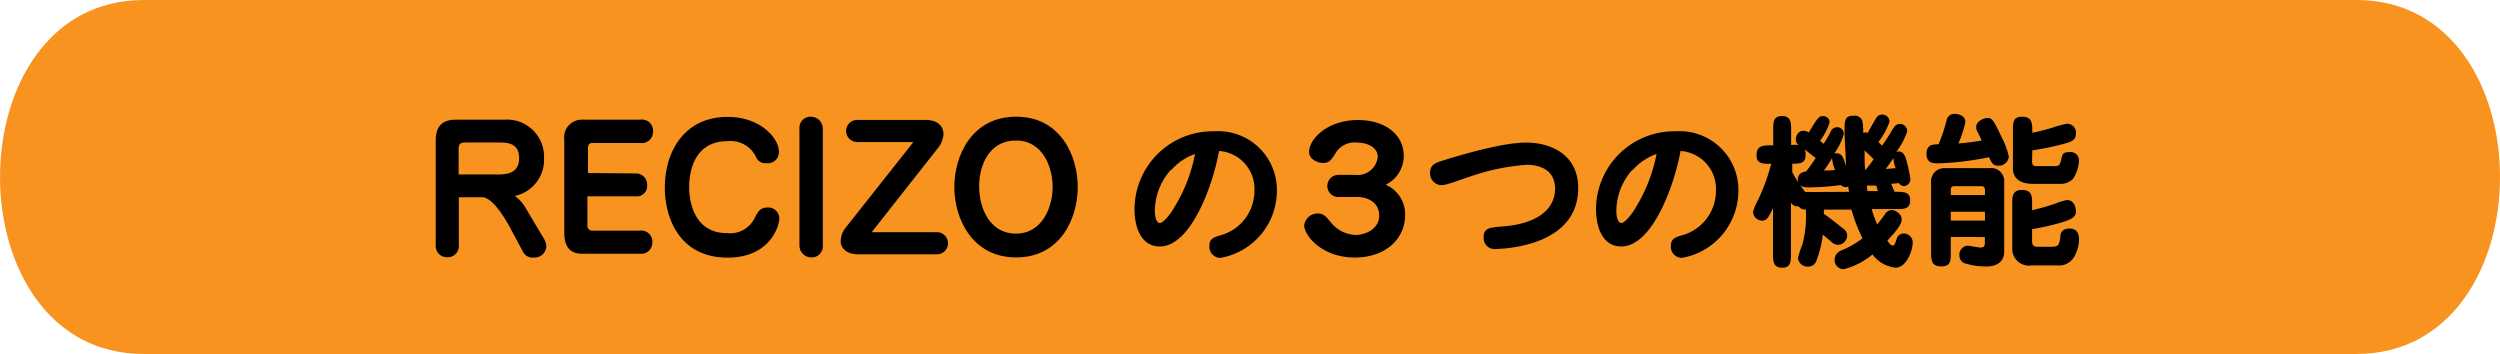 <svg xmlns="http://www.w3.org/2000/svg" xmlns:xlink="http://www.w3.org/1999/xlink" viewBox="0 0 226 32"><defs><clipPath id="38b1a875-f697-4d4f-8c60-b16de9494bcb" transform="translate(-0.73 -1)"><rect width="227" height="33" fill="none"/></clipPath></defs><title>function</title><g id="8dc4d008-82ed-44be-9d91-a5389300c9df" data-name="レイヤー 2"><g id="3d853891-e70b-4937-8867-c61847026dc0" data-name="レイヤー 2"><g clip-path="url(#38b1a875-f697-4d4f-8c60-b16de9494bcb)"><path d="M213.74,33c17.32,0,17.32-32,0-32h-200C-3.6,1-3.6,33,13.72,33Z" transform="translate(-0.73 -1)" fill="#f7931e"/><path d="M42.21,23.25a1,1,0,0,1-1.09,1,1,1,0,0,1-1-1V13.72c0-1.24.52-1.9,1.83-1.9h4.39a3.34,3.34,0,0,1,3.57,3.46,3.33,3.33,0,0,1-2.64,3.43,3.44,3.44,0,0,1,1,1.13l1.59,2.67a1.56,1.56,0,0,1,.26.77,1.06,1.06,0,0,1-1.09,1,1,1,0,0,1-1.08-.63L47,21.88c-.51-1-1.72-3.05-2.68-3.05H42.21Zm3.59-6.48c1,0,1.86-.26,1.86-1.47s-.8-1.42-1.73-1.42h-3c-.53,0-.74.06-.74.6v2.29Z" transform="translate(-0.73 -1)"/><path d="M58.23,16.68a1,1,0,0,1,1,1.07.93.93,0,0,1-1,1h-4.4v2.67a.43.43,0,0,0,.45.43h4.29a1,1,0,0,1,1.13,1.09,1,1,0,0,1-1.1,1H53.39c-1.09,0-1.65-.57-1.65-1.93V13.61a1.59,1.59,0,0,1,1.62-1.79H58.6a1,1,0,0,1,1.16,1.11,1,1,0,0,1-1.1,1H54.24c-.28,0-.36.23-.36.46v2.25Z" transform="translate(-0.73 -1)"/><path d="M71.14,14.68A1,1,0,0,1,70,15.75a.89.89,0,0,1-.88-.46,2.55,2.55,0,0,0-2.61-1.53c-3.34,0-3.48,3.35-3.48,4.17,0,1.48.57,4.14,3.38,4.14A2.48,2.48,0,0,0,69,20.61c.26-.48.46-.85,1.1-.85a1,1,0,0,1,1.08,1c0,.65-.83,3.53-4.67,3.53-4.29,0-5.68-3.5-5.68-6.33,0-3.3,1.8-6.39,5.66-6.39C69.49,11.55,71.14,13.53,71.14,14.68Z" transform="translate(-0.73 -1)"/><path d="M73,12.65a1,1,0,0,1,1-1.1,1.08,1.08,0,0,1,1.11,1.1V23.17a1,1,0,0,1-1,1.1A1.08,1.08,0,0,1,73,23.17Z" transform="translate(-0.73 -1)"/><path d="M78.22,13.84a1,1,0,0,1,0-2H84.4c.94,0,1.62.43,1.62,1.31a2.21,2.21,0,0,1-.49,1.22l-6,7.62h5.9a1,1,0,0,1,0,2H78.32c-1.14,0-1.59-.63-1.59-1.17a2,2,0,0,1,.48-1.28l6.09-7.7Z" transform="translate(-0.73 -1)"/><path d="M87,17.91c0-2.81,1.56-6.36,5.59-6.36s5.57,3.56,5.57,6.36-1.55,6.36-5.57,6.36S87,20.69,87,17.91Zm2.25,0c0,1.87.93,4.21,3.32,4.21s3.32-2.42,3.32-4.21S95,13.7,92.58,13.7,89.24,15.9,89.24,17.91Z" transform="translate(-0.73 -1)"/><path d="M105.57,23.28c-1.5,0-2.28-1.41-2.28-3.41a7.07,7.07,0,0,1,7.2-7,5.31,5.31,0,0,1,5.67,5.44,6.16,6.16,0,0,1-5.1,6,1,1,0,0,1-1-1.1c0-.63.4-.76,1-.94a4.16,4.16,0,0,0,3.07-4,3.43,3.43,0,0,0-3.2-3.62C110.38,17.77,108.38,23.28,105.57,23.28Zm1-6.92a5.61,5.61,0,0,0-1.44,3.72c0,.62.17,1.08.46,1.08s1-.85,1.33-1.47a14.37,14.37,0,0,0,1.84-4.77A5.12,5.12,0,0,0,106.62,16.36Z" transform="translate(-0.73 -1)"/><path d="M121.79,18.81a1,1,0,0,1-1.07-1,1,1,0,0,1,1-1h1.51a1.84,1.84,0,0,0,2.05-1.61c0-1-1.14-1.31-1.84-1.31a2,2,0,0,0-2,1c-.43.68-.62.84-1.11.84s-1.26-.33-1.26-1c0-1.17,1.67-2.88,4.42-2.88,2.43,0,4.14,1.3,4.14,3.24A2.9,2.9,0,0,1,126,17.7a2.9,2.9,0,0,1,1.75,2.77c0,2.09-1.74,3.81-4.54,3.81-3,0-4.58-2-4.58-2.91a1.22,1.22,0,0,1,1.21-1.07c.54,0,.72.23,1.23.84a3,3,0,0,0,2.21,1.1c.79,0,2.13-.48,2.13-1.76s-1.2-1.68-2-1.68Z" transform="translate(-0.73 -1)"/><path d="M138.73,15.9A19.64,19.64,0,0,0,133.52,17c-.31.09-1.67.59-2,.66a2.49,2.49,0,0,1-.51.08,1.07,1.07,0,0,1-1-1.13c0-.74.54-.91,1.16-1.1,1.19-.37,5.24-1.62,7.52-1.62S143.4,15,143.4,18c0,3.17-2.44,4.5-4.42,5.05a12.41,12.41,0,0,1-3,.46,1,1,0,0,1-1.13-1.05c0-.85.51-.9,1.84-1,.73-.06,4.62-.4,4.62-3.45C141.27,16,139.33,15.9,138.73,15.9Z" transform="translate(-0.73 -1)"/><path d="M147.29,23.28c-1.5,0-2.28-1.41-2.28-3.41a7.07,7.07,0,0,1,7.2-7,5.31,5.31,0,0,1,5.67,5.44,6.16,6.16,0,0,1-5.1,6,1,1,0,0,1-1-1.1c0-.63.4-.76,1-.94a4.16,4.16,0,0,0,3.07-4,3.43,3.43,0,0,0-3.2-3.62C152.09,17.77,150.1,23.28,147.29,23.28Zm1-6.92a5.61,5.61,0,0,0-1.44,3.72c0,.62.17,1.08.46,1.08s1-.85,1.33-1.47a14.37,14.37,0,0,0,1.84-4.77A5.12,5.12,0,0,0,148.34,16.36Z" transform="translate(-0.73 -1)"/><path d="M172,18.34c.88,0,1.41,0,1.41.78s-.59.78-1.2.78h-2.28a10,10,0,0,0,.5,1.38c.21-.25.27-.32.69-.9a.74.74,0,0,1,.65-.39c.24,0,.87.3.87.84s-.67,1.23-1.29,1.92c.22.32.31.44.48.44s.18-.06.35-.57a.64.64,0,0,1,.63-.51.81.81,0,0,1,.83.78c0,.83-.6,2.31-1.55,2.31A3,3,0,0,1,170,24a6.55,6.55,0,0,1-2.58,1.33.81.81,0,0,1-.84-.84.91.91,0,0,1,.58-.84,7.78,7.78,0,0,0,1.94-1.11,14.56,14.56,0,0,1-1-2.59h-2.49v.39c.36.22,1.17.87,1.75,1.33a.77.77,0,0,1,.36.65.89.89,0,0,1-.83.82,1,1,0,0,1-.66-.33c-.12-.1-.62-.52-.72-.6a9.17,9.17,0,0,1-.56,2.31.77.77,0,0,1-.76.58.86.86,0,0,1-.92-.78,8.83,8.83,0,0,1,.39-1.21,9.45,9.45,0,0,0,.33-2.66v-.51a.73.73,0,0,1-.67-.29.69.69,0,0,1-.69-.33V24c0,.6,0,1.2-.78,1.2s-.84-.53-.84-1.2V19.82c-.41.84-.56,1.13-1,1.13a.85.85,0,0,1-.81-.78,4.94,4.94,0,0,1,.48-1.14,18.7,18.7,0,0,0,1.17-3.22c-.78,0-1.33,0-1.33-.79s.5-.88,1.21-.88h.3V12.69c0-.6,0-1.2.78-1.2s.84.52.84,1.2v1.42a3.21,3.21,0,0,1,.67,0,.62.62,0,0,1-.25-.54c0-.14.12-.75.71-.75a.75.75,0,0,1,.46.16c.81-1.33.9-1.48,1.29-1.48a.57.57,0,0,1,.6.55,5.3,5.3,0,0,1-.87,1.68l.33.27c.09-.15.3-.46.63-1.09a.62.62,0,0,1,.57-.41.59.59,0,0,1,.62.63,6,6,0,0,1-.89,1.79.3.3,0,0,1,.21-.06c.51,0,.62.3.89,1.19-.09-1.92-.14-2.62-.14-3.17,0-1,0-1.42.84-1.42a.72.72,0,0,1,.76.46,4.25,4.25,0,0,1,.08,1.09.61.61,0,0,1,.41,0c.13-.22.67-1.21.81-1.4a.57.57,0,0,1,.5-.25.64.64,0,0,1,.66.66,7,7,0,0,1-1,1.82l.33.33c.45-.66.68-1,.89-1.37s.39-.6.72-.6a.66.66,0,0,1,.66.69,6.36,6.36,0,0,1-1,1.86.41.41,0,0,1,.23-.06c.48,0,.63.56.67.71a13.08,13.08,0,0,1,.39,1.77.64.64,0,0,1-.55.66.66.66,0,0,1-.5-.28l-.69.07Zm-4.11,0a5,5,0,0,1-.08-.51.26.26,0,0,1-.22.09.75.75,0,0,1-.46-.19,23.58,23.58,0,0,1-2.88.21c-.27,0-1,0-1-.72,0-.08,0-.64.75-.72.38-.48.57-.76.87-1.21l-1-.79a1.28,1.28,0,0,1,.09.51c0,.79-.58.79-1.21.79v.76a11.7,11.7,0,0,0,1.18,1.8,4.26,4.26,0,0,1,.57,0Zm-1.28-2a3.35,3.35,0,0,1-.25-.92.45.45,0,0,1,0-.15,10.56,10.56,0,0,1-.75,1.14C165.95,16.42,166.2,16.41,166.59,16.37Zm3.5-.95-.82-.79c0,1.17,0,1.3.06,1.79A12.42,12.42,0,0,0,170.09,15.42Zm.24,2.38-.85,0c0,.2,0,.32.07.5h.92Zm1.75-1.57a2.17,2.17,0,0,1-.19-.92c-.23.34-.47.67-.71,1Z" transform="translate(-0.73 -1)"/><path d="M176.69,11.92a.73.73,0,0,1,.71-.63c.06,0,1,0,1,.76a10.36,10.36,0,0,1-.63,1.92c1.08-.09,1.67-.2,2.1-.27-.11-.24-.21-.48-.39-.81a.92.92,0,0,1-.1-.42c0-.56.74-.8,1-.8.46,0,.53.14,1.32,1.77a7.27,7.27,0,0,1,.63,1.71.91.91,0,0,1-.95.83c-.49,0-.63-.29-.84-.77a26.43,26.43,0,0,1-4.65.56c-.72,0-1-.24-1-.87,0-.83.55-.84,1.09-.86A15.05,15.05,0,0,0,176.69,11.92Zm.39,10.5v1.46c0,.66,0,1.2-.83,1.2s-.95-.42-.95-1.2V17.34a1.19,1.19,0,0,1,1.29-1.14h4a1.17,1.17,0,0,1,1.32,1.21v6.36c0,.78-.54,1.32-1.63,1.32a6.41,6.41,0,0,1-2-.31.76.76,0,0,1-.42-.72.8.8,0,0,1,.74-.85c.18,0,1,.17,1.14.17.39,0,.42-.17.42-.44v-.51Zm3.09-3.79v-.47c0-.23-.12-.33-.34-.33h-2.39c-.12,0-.36,0-.36.33v.47Zm0,2.31v-.8h-3.09v.8Zm4.26-5.31c0,.23.08.39.38.39h1.63c.39,0,.5-.06.62-.58s.15-.69.75-.69a.75.75,0,0,1,.86.74,3.29,3.29,0,0,1-.54,1.68,1.55,1.55,0,0,1-1.2.45h-2.4c-.34,0-1.83,0-1.83-1.41V12.75c0-.65,0-1.2.83-1.2s.92.51.92,1.2V13a16.42,16.42,0,0,0,1.88-.48,8.36,8.36,0,0,1,1.23-.33.8.8,0,0,1,.84.86c0,.63-.48.76-.84.88a23.68,23.68,0,0,1-3.11.66Zm0,7.2c0,.24.08.48.5.48h1.21c.71,0,.74-.18.84-.87,0-.3.1-.78.84-.78s.85.58.85.95a3.15,3.15,0,0,1-.5,1.71,1.58,1.58,0,0,1-1.48.67h-2.31a1.5,1.5,0,0,1-1.74-1.56V19.37c0-.56,0-1.2.89-1.2s.9.6.9,1.2V20a17.94,17.94,0,0,0,2.25-.65,5.74,5.74,0,0,1,.92-.27c.56,0,.79.57.79,1s-.13.71-1.48,1.08a19.9,19.9,0,0,1-2.48.55Z" transform="translate(-0.73 -1)"/></g></g></g></svg>